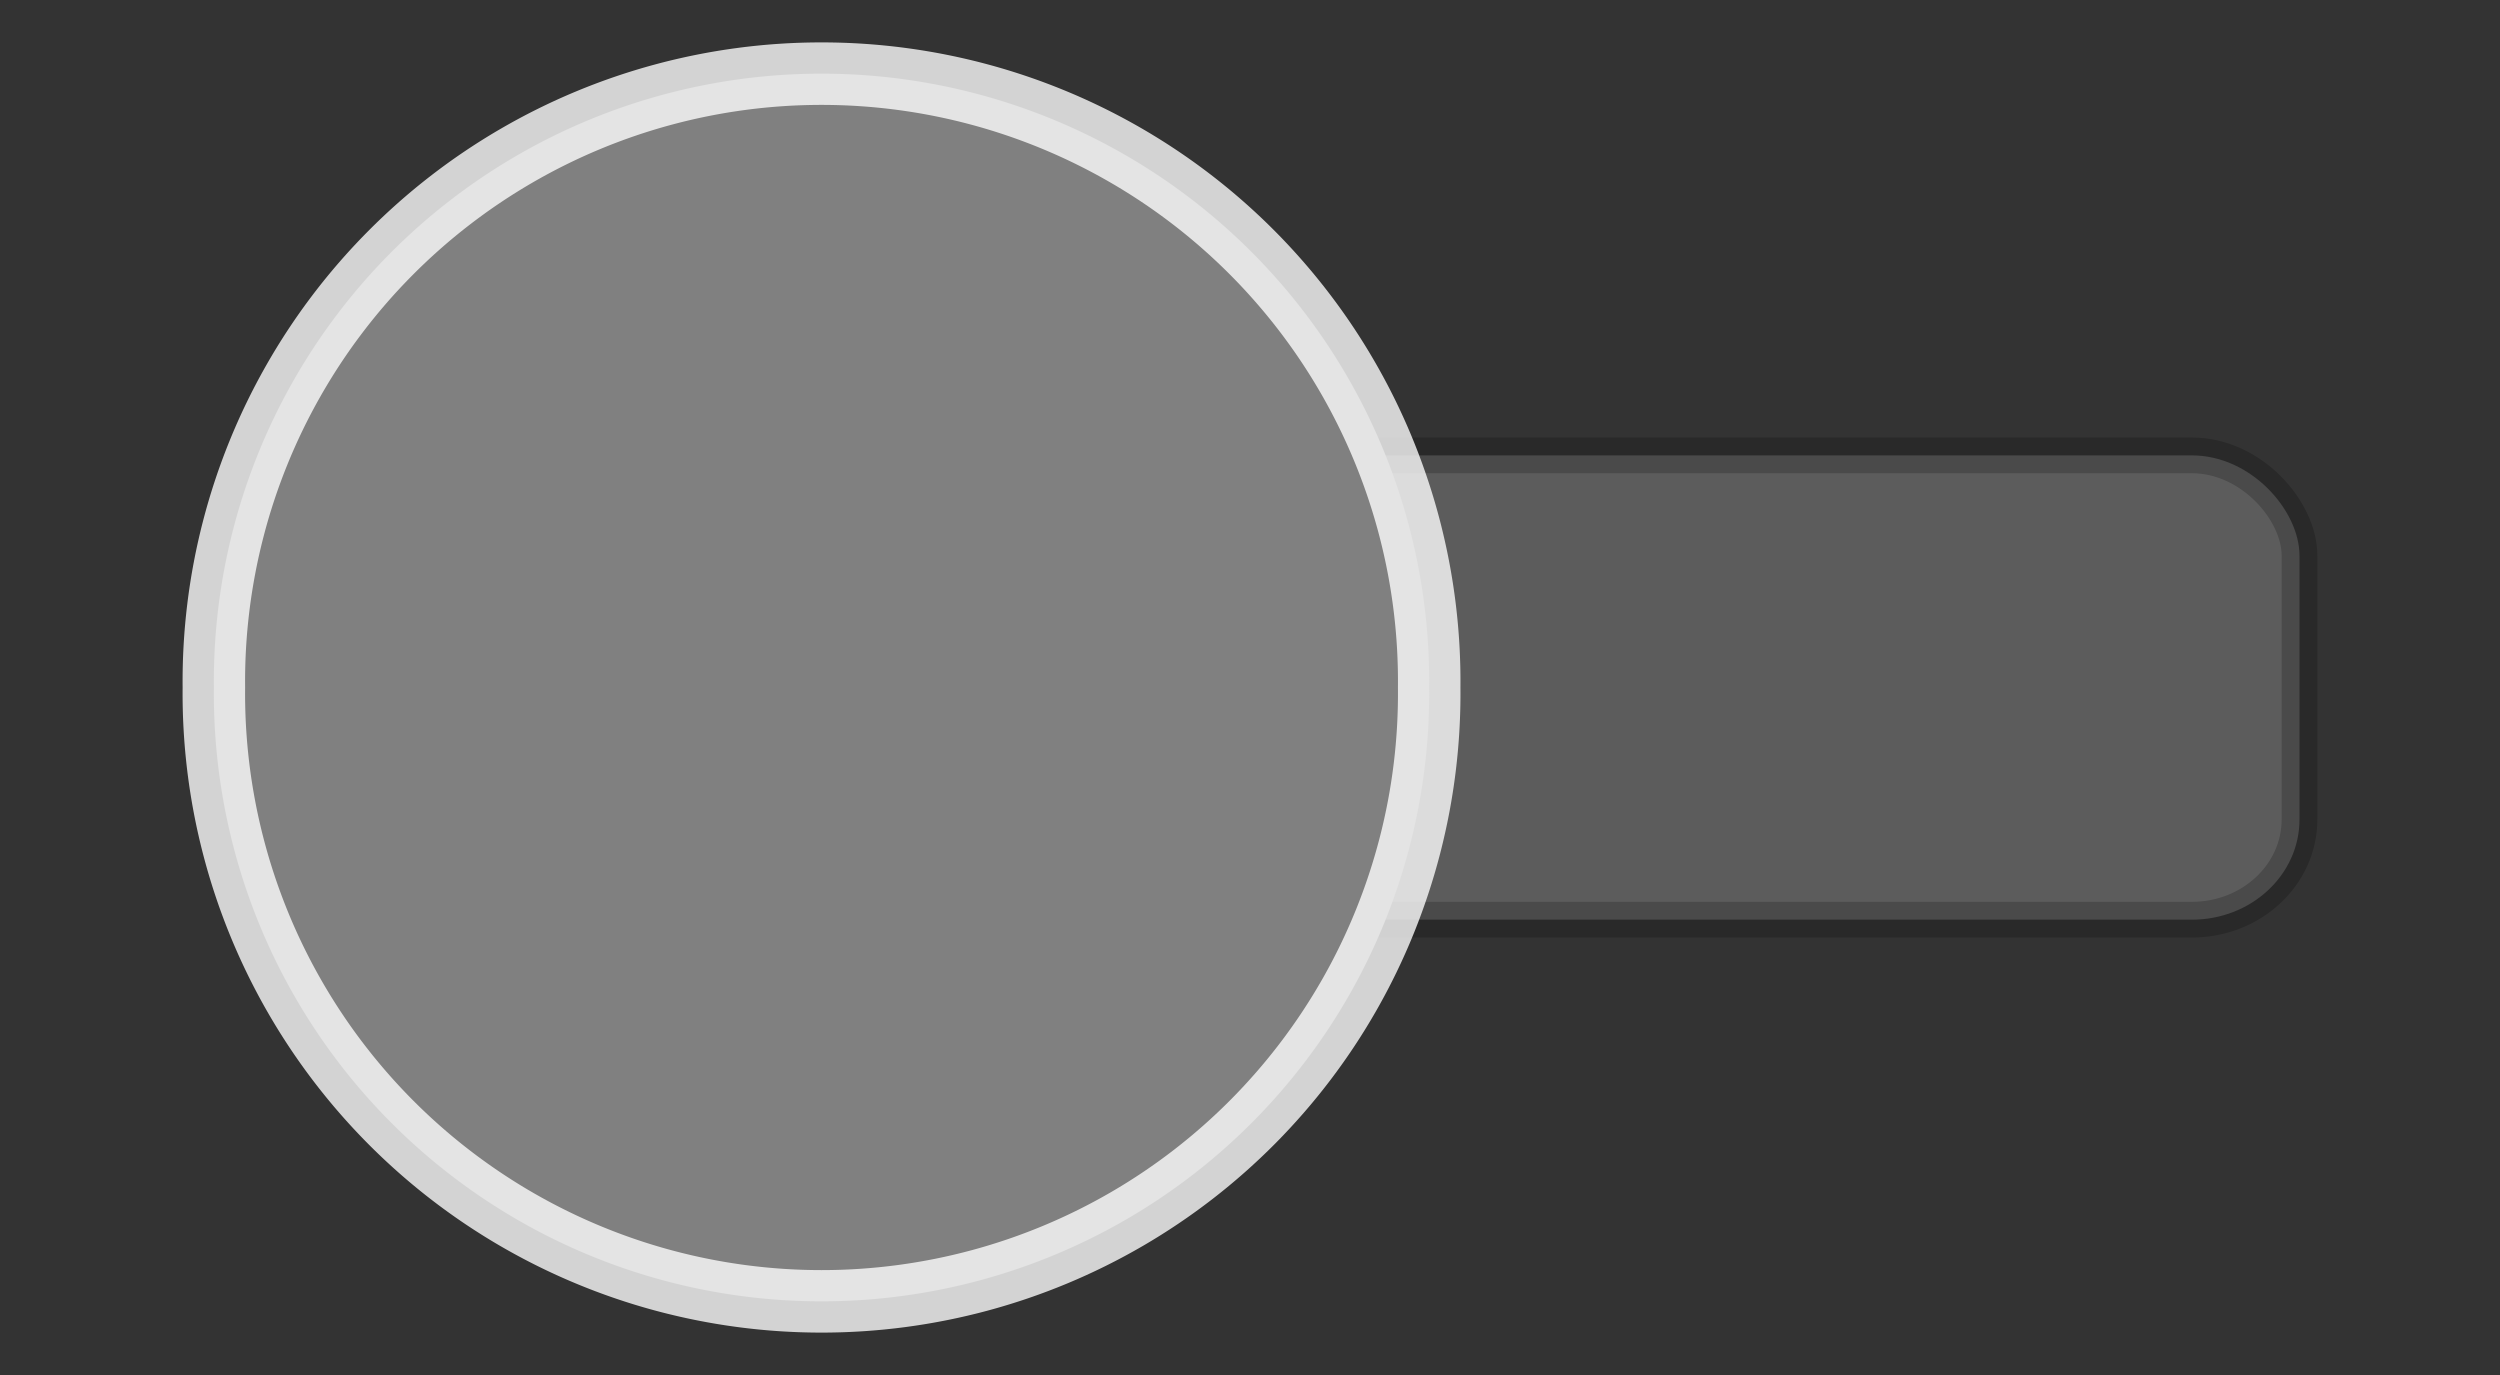 <?xml version="1.0" encoding="UTF-8" standalone="no"?>
<!-- Created with Inkscape (http://www.inkscape.org/) -->

<svg
   xmlns:dc="http://purl.org/dc/elements/1.1/"
   xmlns:cc="http://creativecommons.org/ns#"
   xmlns:rdf="http://www.w3.org/1999/02/22-rdf-syntax-ns#"
   xmlns:svg="http://www.w3.org/2000/svg"
   xmlns="http://www.w3.org/2000/svg"
   xmlns:sodipodi="http://sodipodi.sourceforge.net/DTD/sodipodi-0.dtd"
   xmlns:inkscape="http://www.inkscape.org/namespaces/inkscape"
   width="40"
   height="22"
   id="svg2"
   version="1.1"
   inkscape:version="0.48.4 r9939"
   sodipodi:docname="toggle-off.svg">
  <rect width="100%" height="100%" fill="#333333" stroke="none"/>
  <defs
     id="defs4" />
  <sodipodi:namedview
     id="base"
     pagecolor="#ffffff"
     bordercolor="#666666"
     borderopacity="1.0"
     inkscape:pageopacity="0.0"
     inkscape:pageshadow="2"
     inkscape:zoom="7.9195959"
     inkscape:cx="-11.218515"
     inkscape:cy="19.008942"
     inkscape:document-units="px"
     inkscape:current-layer="layer1"
     showgrid="false"
     inkscape:window-width="1440"
     inkscape:window-height="850"
     inkscape:window-x="0"
     inkscape:window-y="0"
     inkscape:window-maximized="1" />
  <g
     inkscape:label="Layer 1"
     inkscape:groupmode="layer"
     id="layer1"
     transform="translate(0,-1030.362)">
    <rect
       style="opacity:0.2;fill:#ffffff;fill-opacity:1;stroke:#000000;stroke-width:0.571;stroke-opacity:1"
       id="rect2985"
       width="31.429"
       height="7.429"
       x="-36.792"
       y="-1045.077"
       rx="1.722"
       ry="1.603"
       transform="scale(-1,-1)" />
    <path
       sodipodi:type="arc"
       style="fill:#808080;fill-opacity:1;stroke:#ffffff;stroke-opacity:0.784"
       id="path3755"
       sodipodi:cx="-8.9651041"
       sodipodi:cy="18.590734"
       sodipodi:rx="9.7227182"
       sodipodi:ry="9.7227182"
       d="m 0.758,18.591 a 9.723,9.723 0 1 1 -19.445,0 9.723,9.723 0 1 1 19.445,0 z"
       transform="matrix(-1,0,0,-1,4.18,1059.953)" />
  </g>
</svg>
